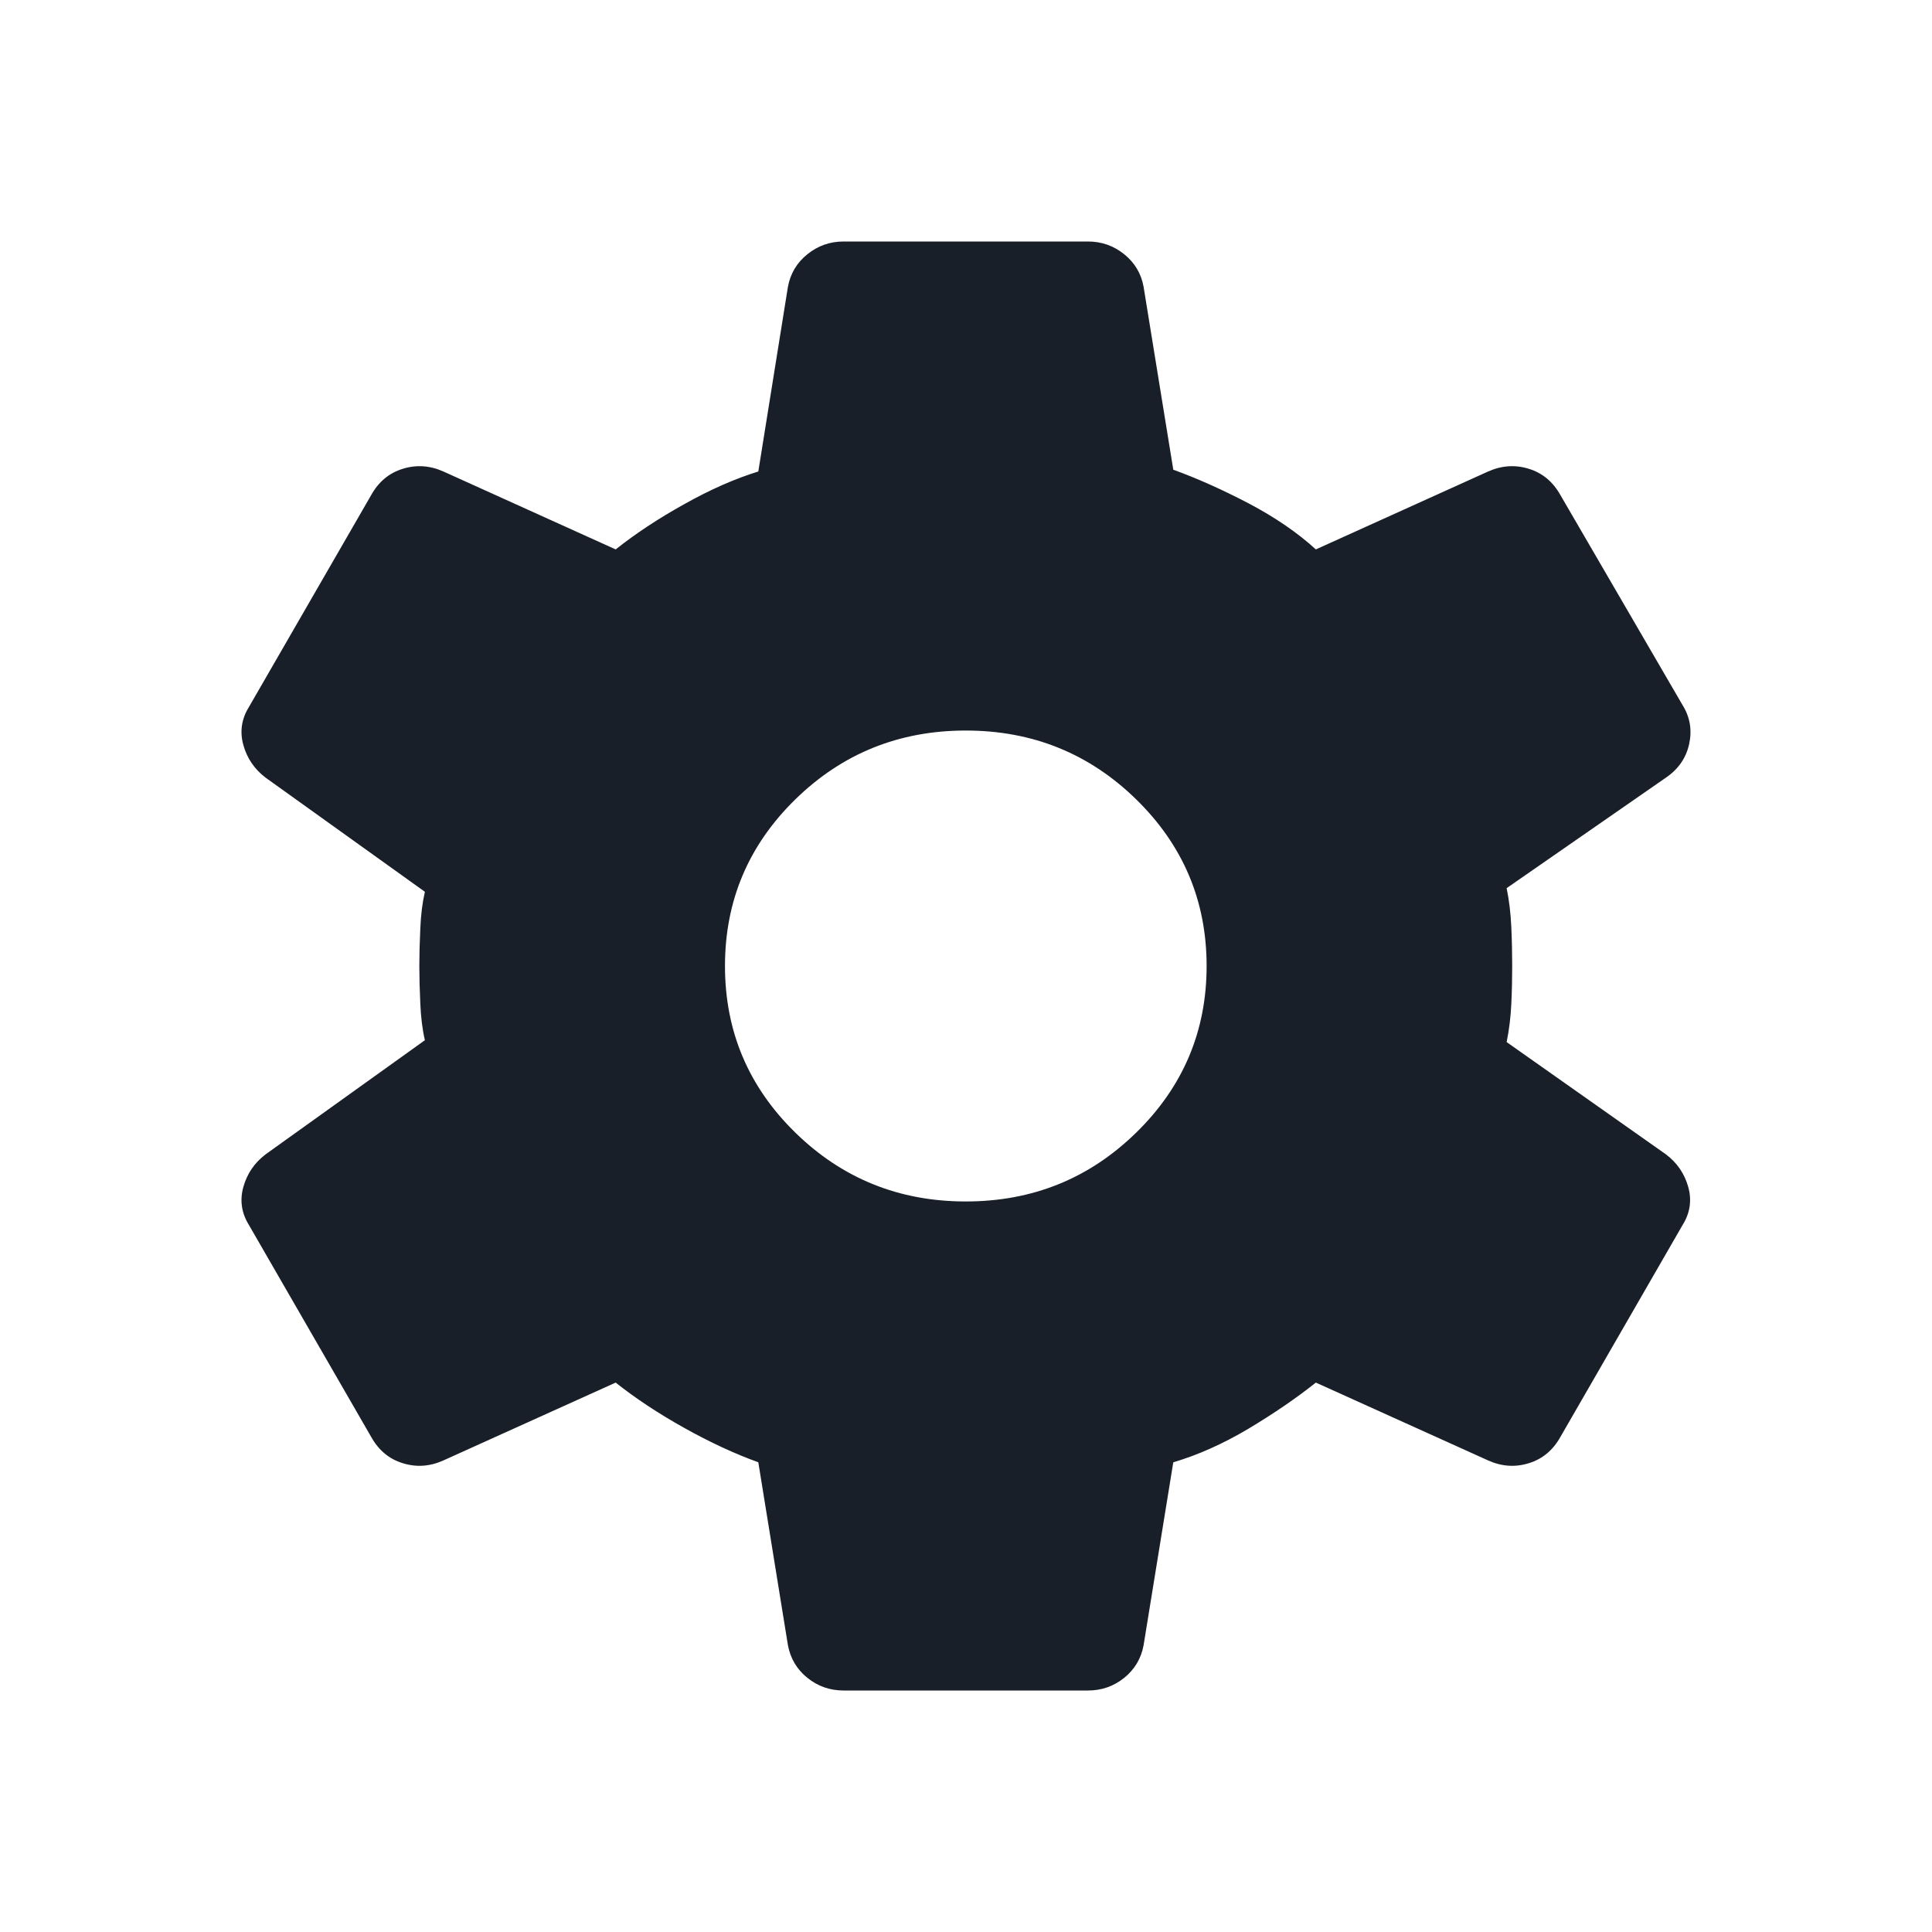 <svg width="24" height="24" viewBox="0 0 24 24" fill="none" xmlns="http://www.w3.org/2000/svg">
<path d="M13.516 21H10.479C10.31 21 10.16 20.948 10.03 20.843C9.899 20.738 9.819 20.602 9.788 20.438L9.42 18.165C9.129 18.06 8.822 17.918 8.5 17.738C8.177 17.558 7.894 17.37 7.648 17.175L5.508 18.142C5.339 18.218 5.171 18.229 5.002 18.176C4.833 18.124 4.703 18.015 4.611 17.85L3.092 15.217C3 15.068 2.977 14.91 3.023 14.745C3.069 14.58 3.161 14.445 3.299 14.34L5.278 12.922C5.247 12.787 5.228 12.634 5.221 12.461C5.213 12.289 5.209 12.135 5.209 12C5.209 11.865 5.213 11.711 5.221 11.539C5.228 11.366 5.247 11.213 5.278 11.078L3.299 9.66C3.161 9.555 3.069 9.42 3.023 9.255C2.977 9.09 3 8.932 3.092 8.783L4.611 6.15C4.703 5.985 4.833 5.876 5.002 5.824C5.171 5.771 5.339 5.782 5.508 5.857L7.648 6.825C7.894 6.63 8.177 6.442 8.5 6.263C8.822 6.082 9.129 5.947 9.42 5.857L9.788 3.562C9.819 3.397 9.899 3.263 10.03 3.158C10.16 3.053 10.31 3 10.479 3H13.516C13.685 3 13.834 3.053 13.965 3.158C14.095 3.263 14.176 3.397 14.206 3.562L14.575 5.835C14.866 5.94 15.177 6.079 15.507 6.251C15.836 6.424 16.116 6.615 16.346 6.825L18.486 5.857C18.655 5.782 18.824 5.771 18.993 5.824C19.161 5.876 19.292 5.985 19.384 6.15L20.902 8.76C20.995 8.91 21.021 9.071 20.983 9.244C20.945 9.416 20.849 9.555 20.695 9.66L18.716 11.033C18.747 11.182 18.766 11.344 18.774 11.516C18.782 11.689 18.785 11.85 18.785 12C18.785 12.15 18.782 12.307 18.774 12.473C18.766 12.637 18.747 12.795 18.716 12.945L20.695 14.34C20.834 14.445 20.926 14.58 20.972 14.745C21.018 14.91 20.995 15.068 20.902 15.217L19.384 17.85C19.292 18.015 19.161 18.124 18.993 18.176C18.824 18.229 18.655 18.218 18.486 18.142L16.346 17.175C16.101 17.37 15.821 17.561 15.507 17.749C15.192 17.936 14.881 18.075 14.575 18.165L14.206 20.438C14.176 20.602 14.095 20.738 13.965 20.843C13.834 20.948 13.685 21 13.516 21ZM11.997 14.925C12.826 14.925 13.531 14.64 14.114 14.07C14.697 13.5 14.989 12.81 14.989 12C14.989 11.19 14.697 10.5 14.114 9.93C13.531 9.36 12.826 9.075 11.997 9.075C11.169 9.075 10.463 9.36 9.88 9.93C9.297 10.5 9.006 11.19 9.006 12C9.006 12.81 9.297 13.5 9.88 14.07C10.463 14.64 11.169 14.925 11.997 14.925Z" fill="#191F28"/>
</svg>
